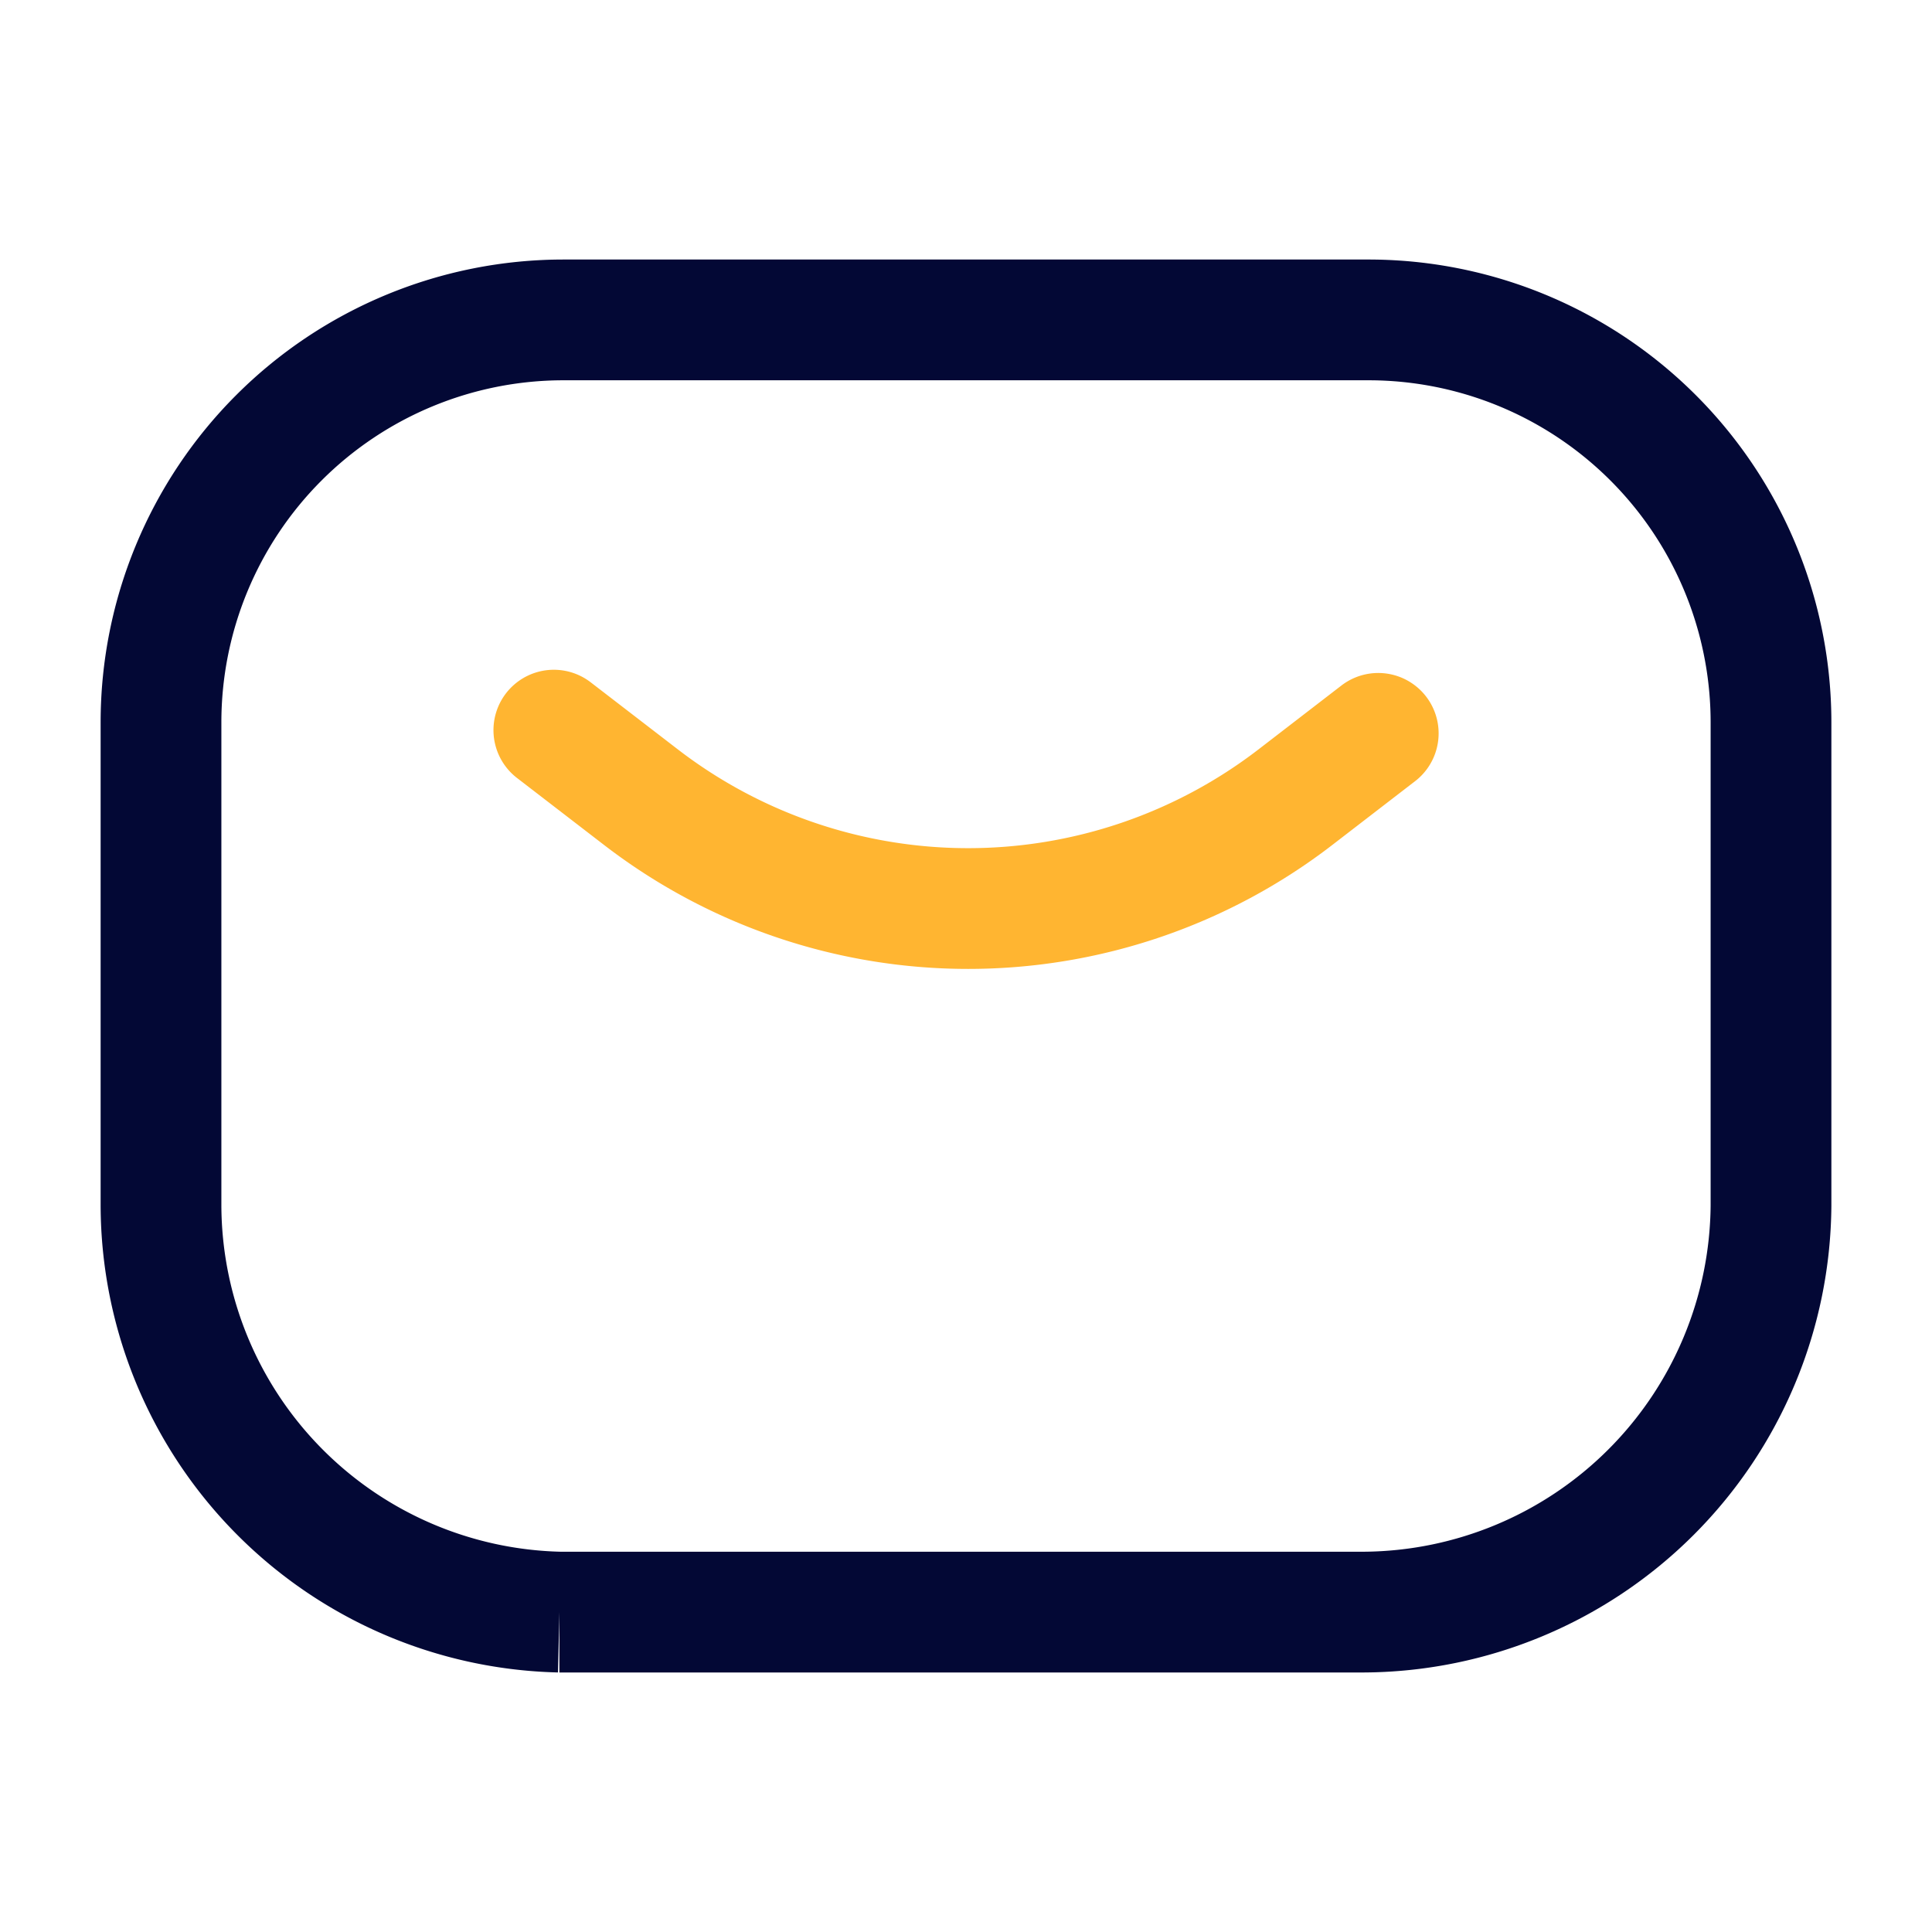 <svg xmlns="http://www.w3.org/2000/svg" viewBox="0 0 24 24" focusable="false">
  <g fill="none" stroke-linecap="round" stroke-miterlimit="10" stroke-width="1.5">
    <path d="M16.949 20.026h-10A5.068 5.068 0 012 14.974v-6a5 5 0 015-5h10a5 5 0 015 5v6a5.088 5.088 0 01-5.051 5.052z" stroke="#030835"/>
    <path d="M6.88 9.07l1.081.832a6.664 6.664 0 008.132 0l1.028-.792" stroke="#ffb531"/>
  </g>
</svg>
